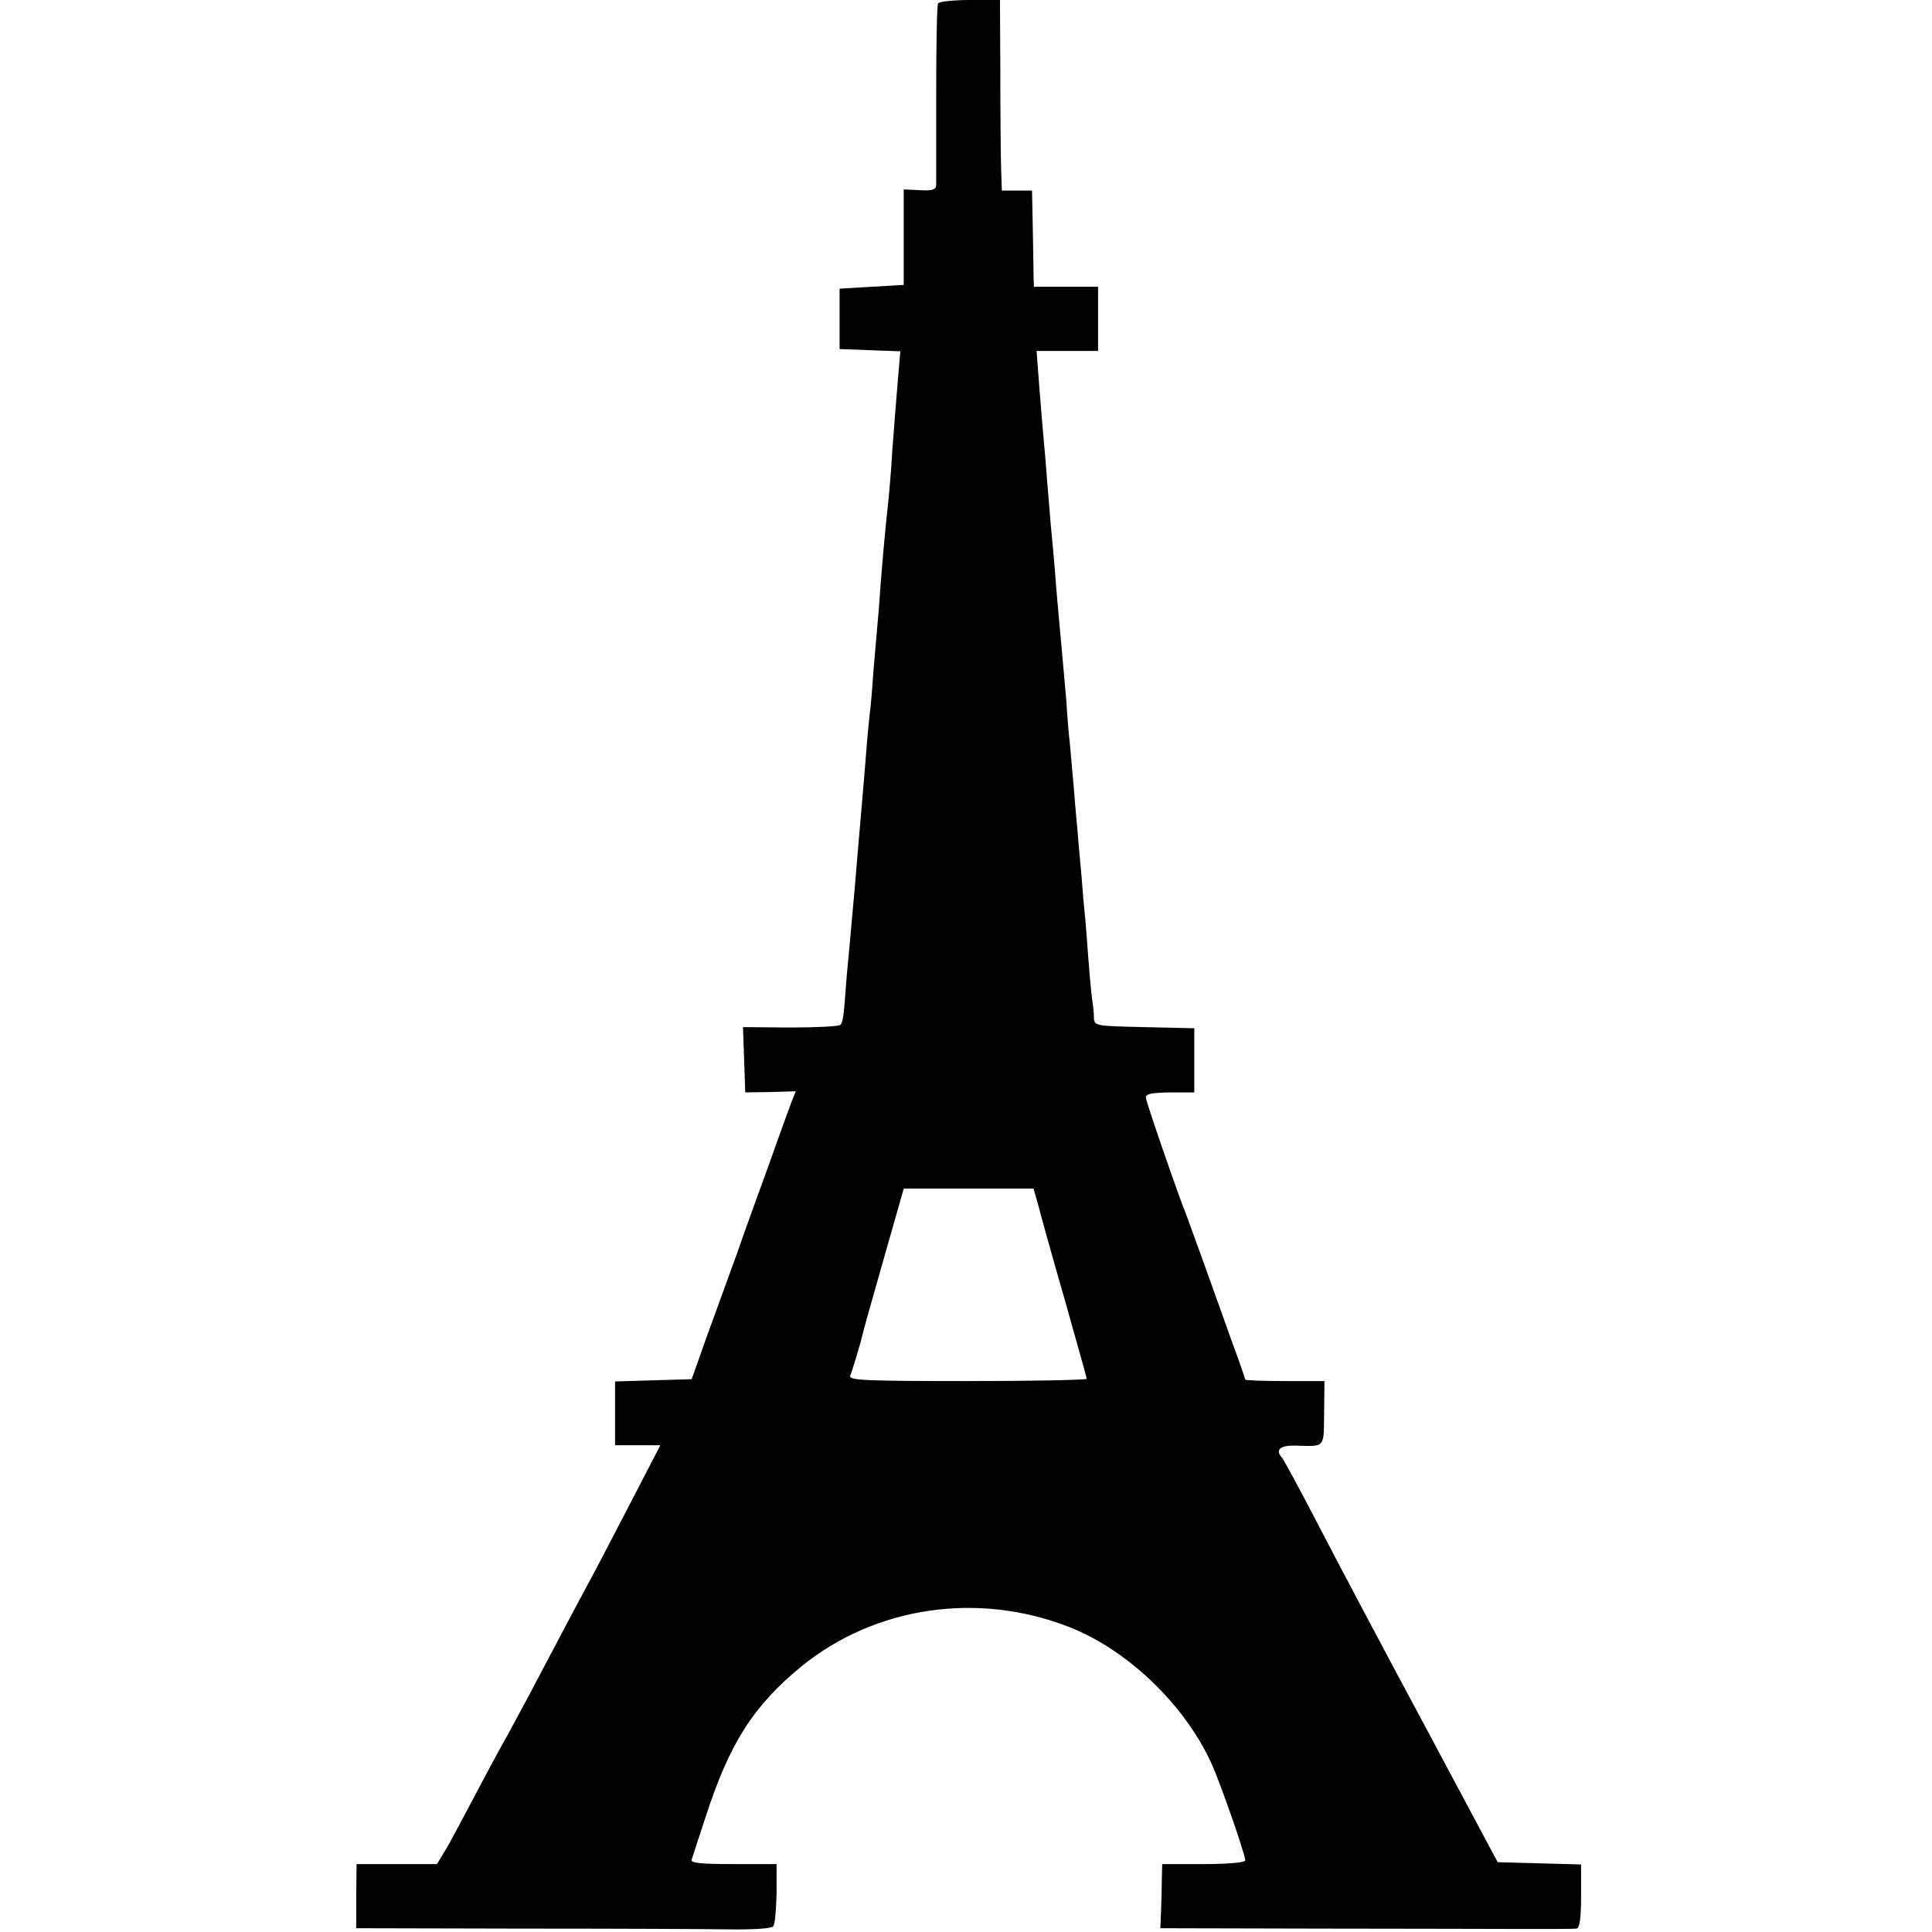 <?xml version="1.0" standalone="no"?>
<!DOCTYPE svg PUBLIC "-//W3C//DTD SVG 20010904//EN"
 "http://www.w3.org/TR/2001/REC-SVG-20010904/DTD/svg10.dtd">
<svg version="1.0" xmlns="http://www.w3.org/2000/svg"
 width="512pt" height="512pt" viewBox="0 0 512 512"
 preserveAspectRatio="xMidYMid meet">
<g transform="translate(0,512) scale(0.1,-0.1)"
fill="#000000" stroke="none">
<path d="M2486 5111 c-3 -4 -5 -111 -5 -237 0 -126 0 -236 0 -245 -1 -12 -11
-15 -43 -13 l-43 2 0 -126 0 -127 -85 -5 -85 -5 0 -80 0 -80 80 -3 81 -3 -7
-82 c-4 -45 -10 -125 -14 -177 -3 -52 -8 -111 -10 -130 -9 -82 -15 -150 -21
-225 -3 -44 -7 -96 -9 -115 -2 -19 -6 -71 -10 -115 -3 -44 -7 -96 -10 -115 -2
-19 -7 -69 -10 -110 -3 -41 -8 -95 -10 -120 -9 -103 -17 -198 -20 -235 -2 -22
-6 -67 -9 -100 -3 -33 -8 -91 -12 -130 -3 -38 -6 -82 -8 -97 -1 -15 -5 -31 -9
-34 -4 -4 -64 -7 -132 -7 l-126 1 3 -86 3 -87 67 1 67 2 -11 -27 c-5 -14 -32
-87 -58 -161 -27 -74 -67 -184 -88 -245 -22 -60 -58 -159 -80 -220 l-39 -110
-102 -3 -101 -3 0 -84 0 -85 60 0 60 0 -87 -168 c-48 -92 -95 -183 -106 -202
-10 -19 -35 -66 -56 -105 -20 -38 -63 -119 -95 -180 -32 -60 -66 -123 -76
-140 -9 -16 -43 -79 -75 -140 -32 -60 -66 -125 -77 -142 l-20 -33 -106 0 -107
0 -1 -85 0 -85 435 -1 c240 0 487 -1 549 -2 66 -1 117 2 121 8 5 6 8 45 9 88
l0 77 -115 0 c-88 0 -114 3 -110 12 2 7 19 58 37 113 63 195 127 295 254 399
196 159 468 199 710 104 153 -60 303 -203 375 -358 23 -49 91 -244 91 -260 0
-6 -45 -10 -110 -10 l-110 0 -1 -37 c0 -21 -1 -59 -2 -86 l-2 -47 420 -1 c231
0 476 -1 545 -1 69 0 131 0 138 1 8 1 12 25 12 86 l0 84 -111 3 -110 3 -195
365 c-108 201 -234 439 -281 530 -47 91 -90 169 -94 175 -21 22 -8 35 34 34
80 -2 75 -8 76 86 l1 85 -105 0 c-58 0 -105 2 -105 4 0 2 -15 46 -34 97 -84
236 -117 325 -122 339 -18 43 -106 297 -107 310 -2 11 12 14 63 15 l65 0 0 85
0 85 -132 3 c-130 3 -133 3 -134 25 0 12 -2 29 -3 37 -2 8 -7 58 -11 110 -4
52 -8 109 -10 125 -2 17 -6 64 -9 105 -4 41 -9 98 -11 125 -3 28 -7 79 -10
115 -3 36 -8 86 -10 112 -3 25 -7 75 -9 110 -3 34 -8 90 -11 123 -12 133 -15
163 -20 230 -3 39 -8 88 -10 110 -2 22 -6 76 -10 120 -3 44 -8 98 -10 120 -2
22 -7 82 -11 133 l-7 92 82 0 81 0 0 85 0 85 -85 0 -85 0 -1 28 c0 15 -1 72
-2 127 l-2 100 -40 0 -40 0 -2 60 c-1 33 -2 147 -2 253 l-1 192 -79 0 c-44 0
-82 -4 -85 -9z m265 -3183 c6 -24 37 -136 70 -250 32 -114 59 -209 59 -212 0
-3 -142 -6 -316 -6 -271 0 -315 2 -311 14 6 14 30 95 32 106 0 3 25 92 55 197
l55 193 172 0 172 0 12 -42z"/>
</g>
</svg>

